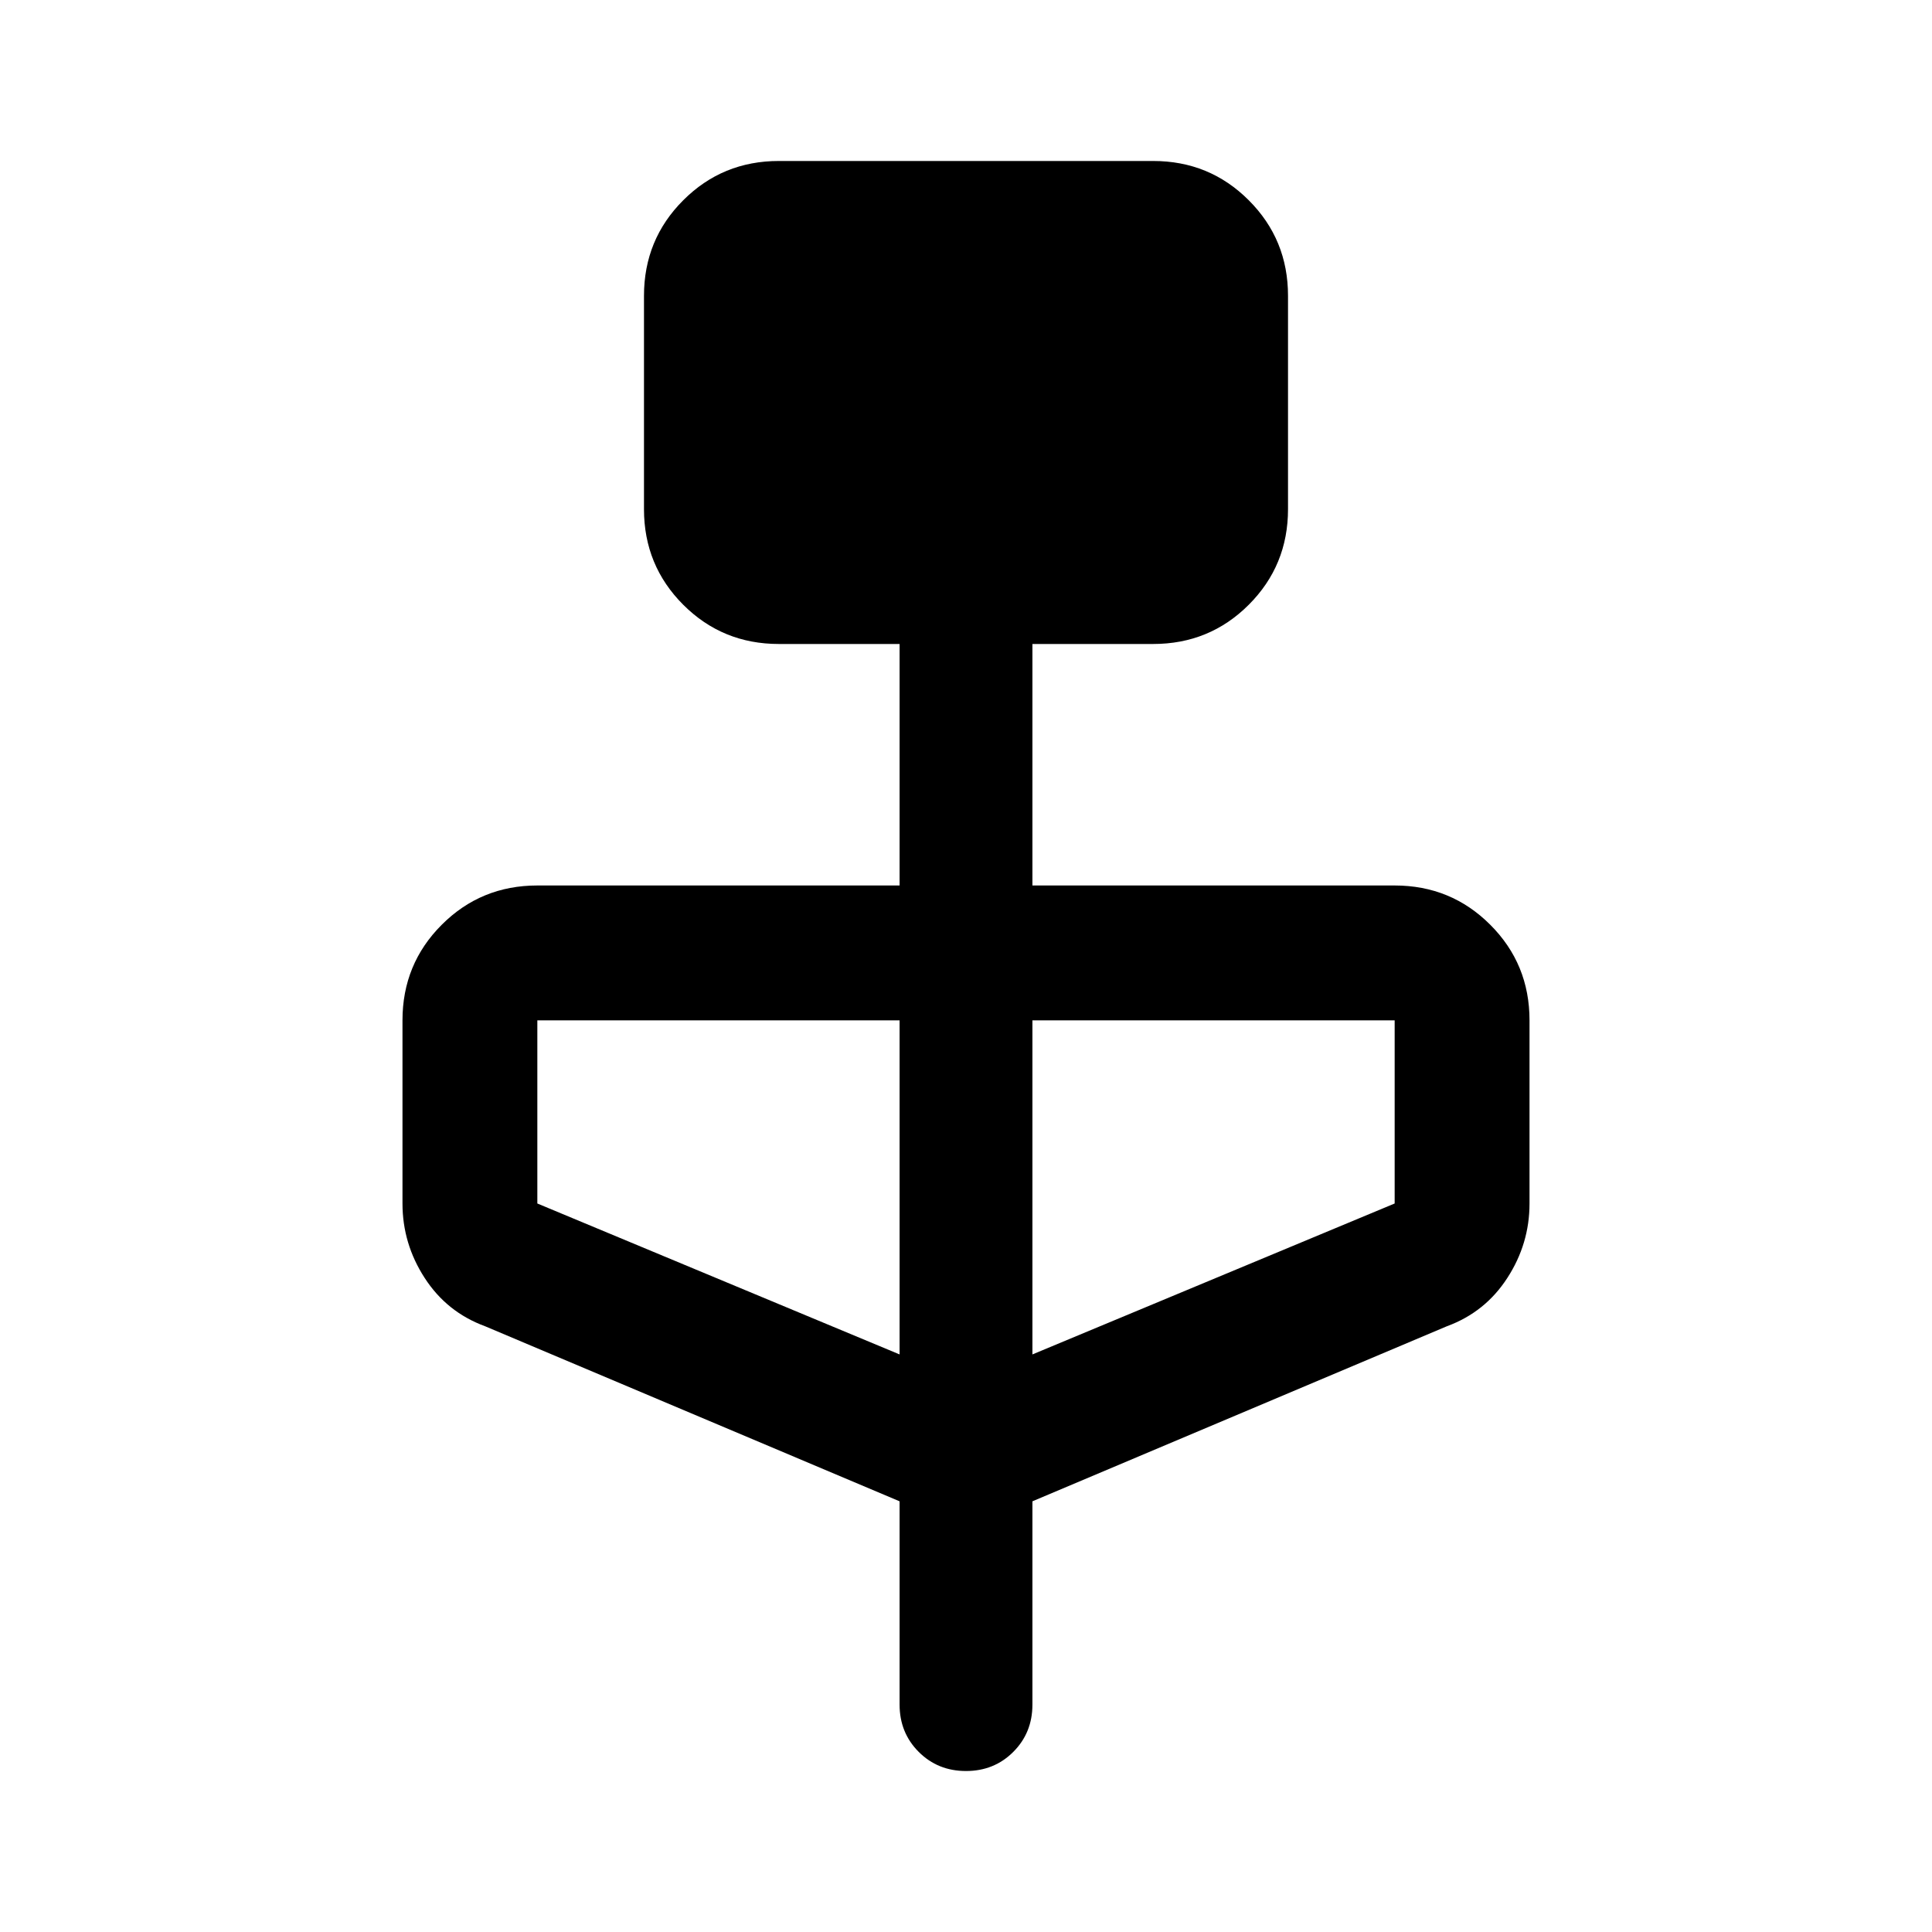 <svg xmlns="http://www.w3.org/2000/svg" height="40" width="40"><path d="m18.625 31.083-8.583-3.625q-.792-.291-1.25-1-.459-.708-.459-1.541v-3.792q0-1.167.813-1.979.812-.813 1.979-.813h7.5v-5h-2.5q-1.167 0-1.979-.812-.813-.813-.813-1.979V6.125q0-1.167.813-1.979.812-.813 1.979-.813h7.75q1.167 0 1.979.813.813.812.813 1.979v4.417q0 1.166-.813 1.979-.812.812-1.979.812h-2.5v5h7.5q1.167 0 1.979.813.813.812.813 1.979v3.792q0 .833-.459 1.541-.458.709-1.25 1l-8.583 3.625v4.209q0 .583-.396.979t-.979.396q-.583 0-.979-.396t-.396-.979Zm0-3.041v-6.917h-7.5v3.792Zm2.75 0 7.5-3.125v-3.792h-7.5Z"/></svg>